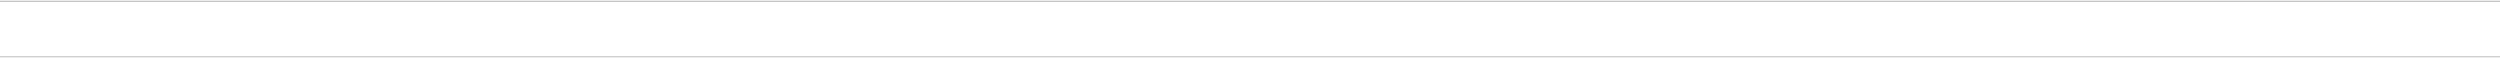 ﻿<?xml version="1.0" encoding="utf-8"?>
<svg version="1.1" xmlns:xlink="http://www.w3.org/1999/xlink" width="1543px" height="36px" xmlns="http://www.w3.org/2000/svg">
  <rect width="100%" height="100%" fill="#333333" stroke="none"/>
  <g transform="matrix(1 0 0 1 -52 -756 )">
    <path d="M 52 757  L 1595 757  L 1595 791  L 52 791  L 52 757  Z " fill-rule="nonzero" fill="#ffffff" stroke="none" />
    <path d="M 52 756.5  L 1595 756.5  M 1595 791.5  L 52 791.5  " stroke-width="1" stroke="#f2f2f2" fill="none" stroke-opacity="0.969" />
  </g>
</svg>